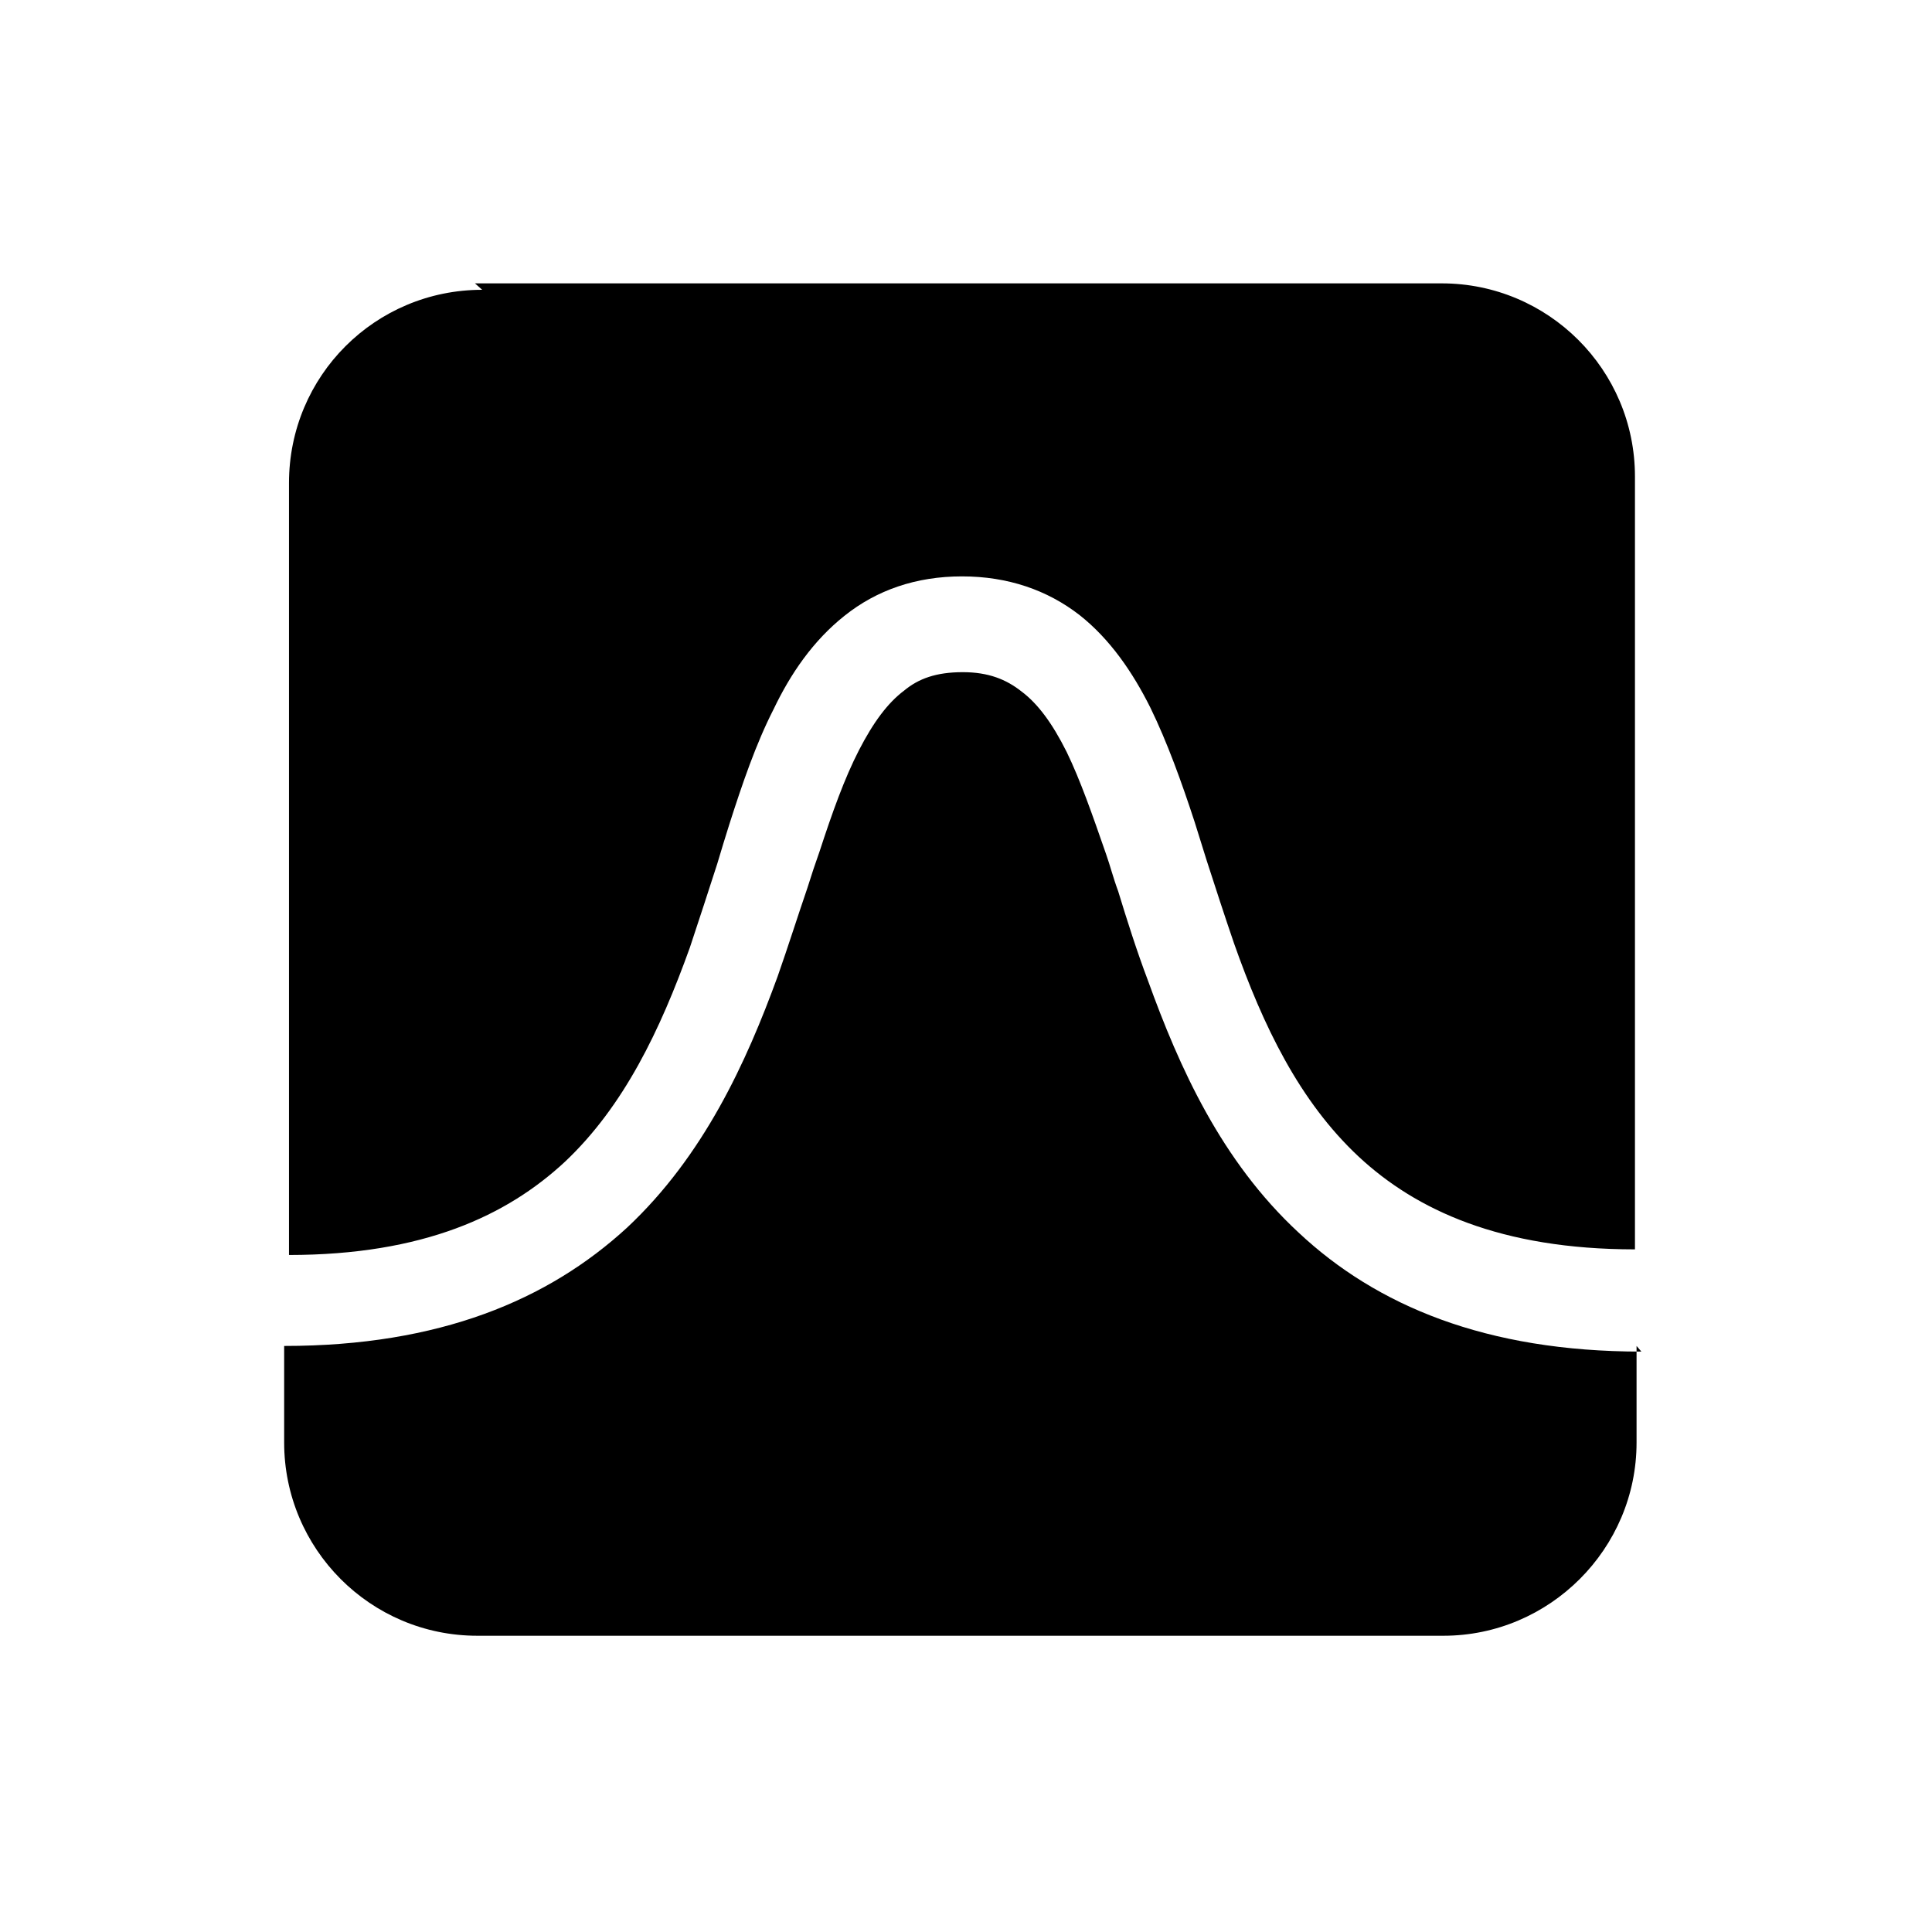 <svg viewBox="0 0 24 24" xmlns="http://www.w3.org/2000/svg"><path fill="currentColor" d="M5.99 3.6c-1.33 0-2.4 1.07-2.4 2.4v9.59c1.67-.001 2.71-.49 3.43-1.16 .73-.69 1.18-1.63 1.55-2.66 .12-.36.23-.7.34-1.04 .05-.17.1-.33.15-.49 .16-.5.33-1 .55-1.43 .21-.44.49-.85.88-1.16 .4-.32.89-.49 1.46-.49s1.06.17 1.46.48c.38.3.66.71.88 1.15 .21.43.39.93.55 1.42 .05.16.1.32.15.48 .11.34.22.68.34 1.03 .36 1.02.81 1.96 1.55 2.65 .71.66 1.76 1.15 3.43 1.15v-9.6c0-1.33-1.08-2.4-2.4-2.4H5.9Zm14.4 13.19c-1.93 0-3.29-.57-4.26-1.48 -.96-.89-1.48-2.05-1.87-3.13 -.14-.37-.26-.75-.37-1.11 -.06-.16-.1-.32-.15-.46 -.17-.49-.32-.92-.49-1.27 -.18-.36-.36-.6-.56-.75 -.19-.15-.41-.24-.73-.24 -.33 0-.55.08-.73.23 -.2.15-.38.39-.56.74 -.18.35-.33.77-.49 1.26 -.05.14-.1.29-.15.45 -.12.35-.24.73-.37 1.1 -.39 1.07-.92 2.23-1.87 3.12 -.98.9-2.33 1.47-4.26 1.47v1.2c0 1.32 1.07 2.4 2.4 2.4h12c1.32 0 2.4-1.08 2.4-2.4v-1.2Z"/></svg>